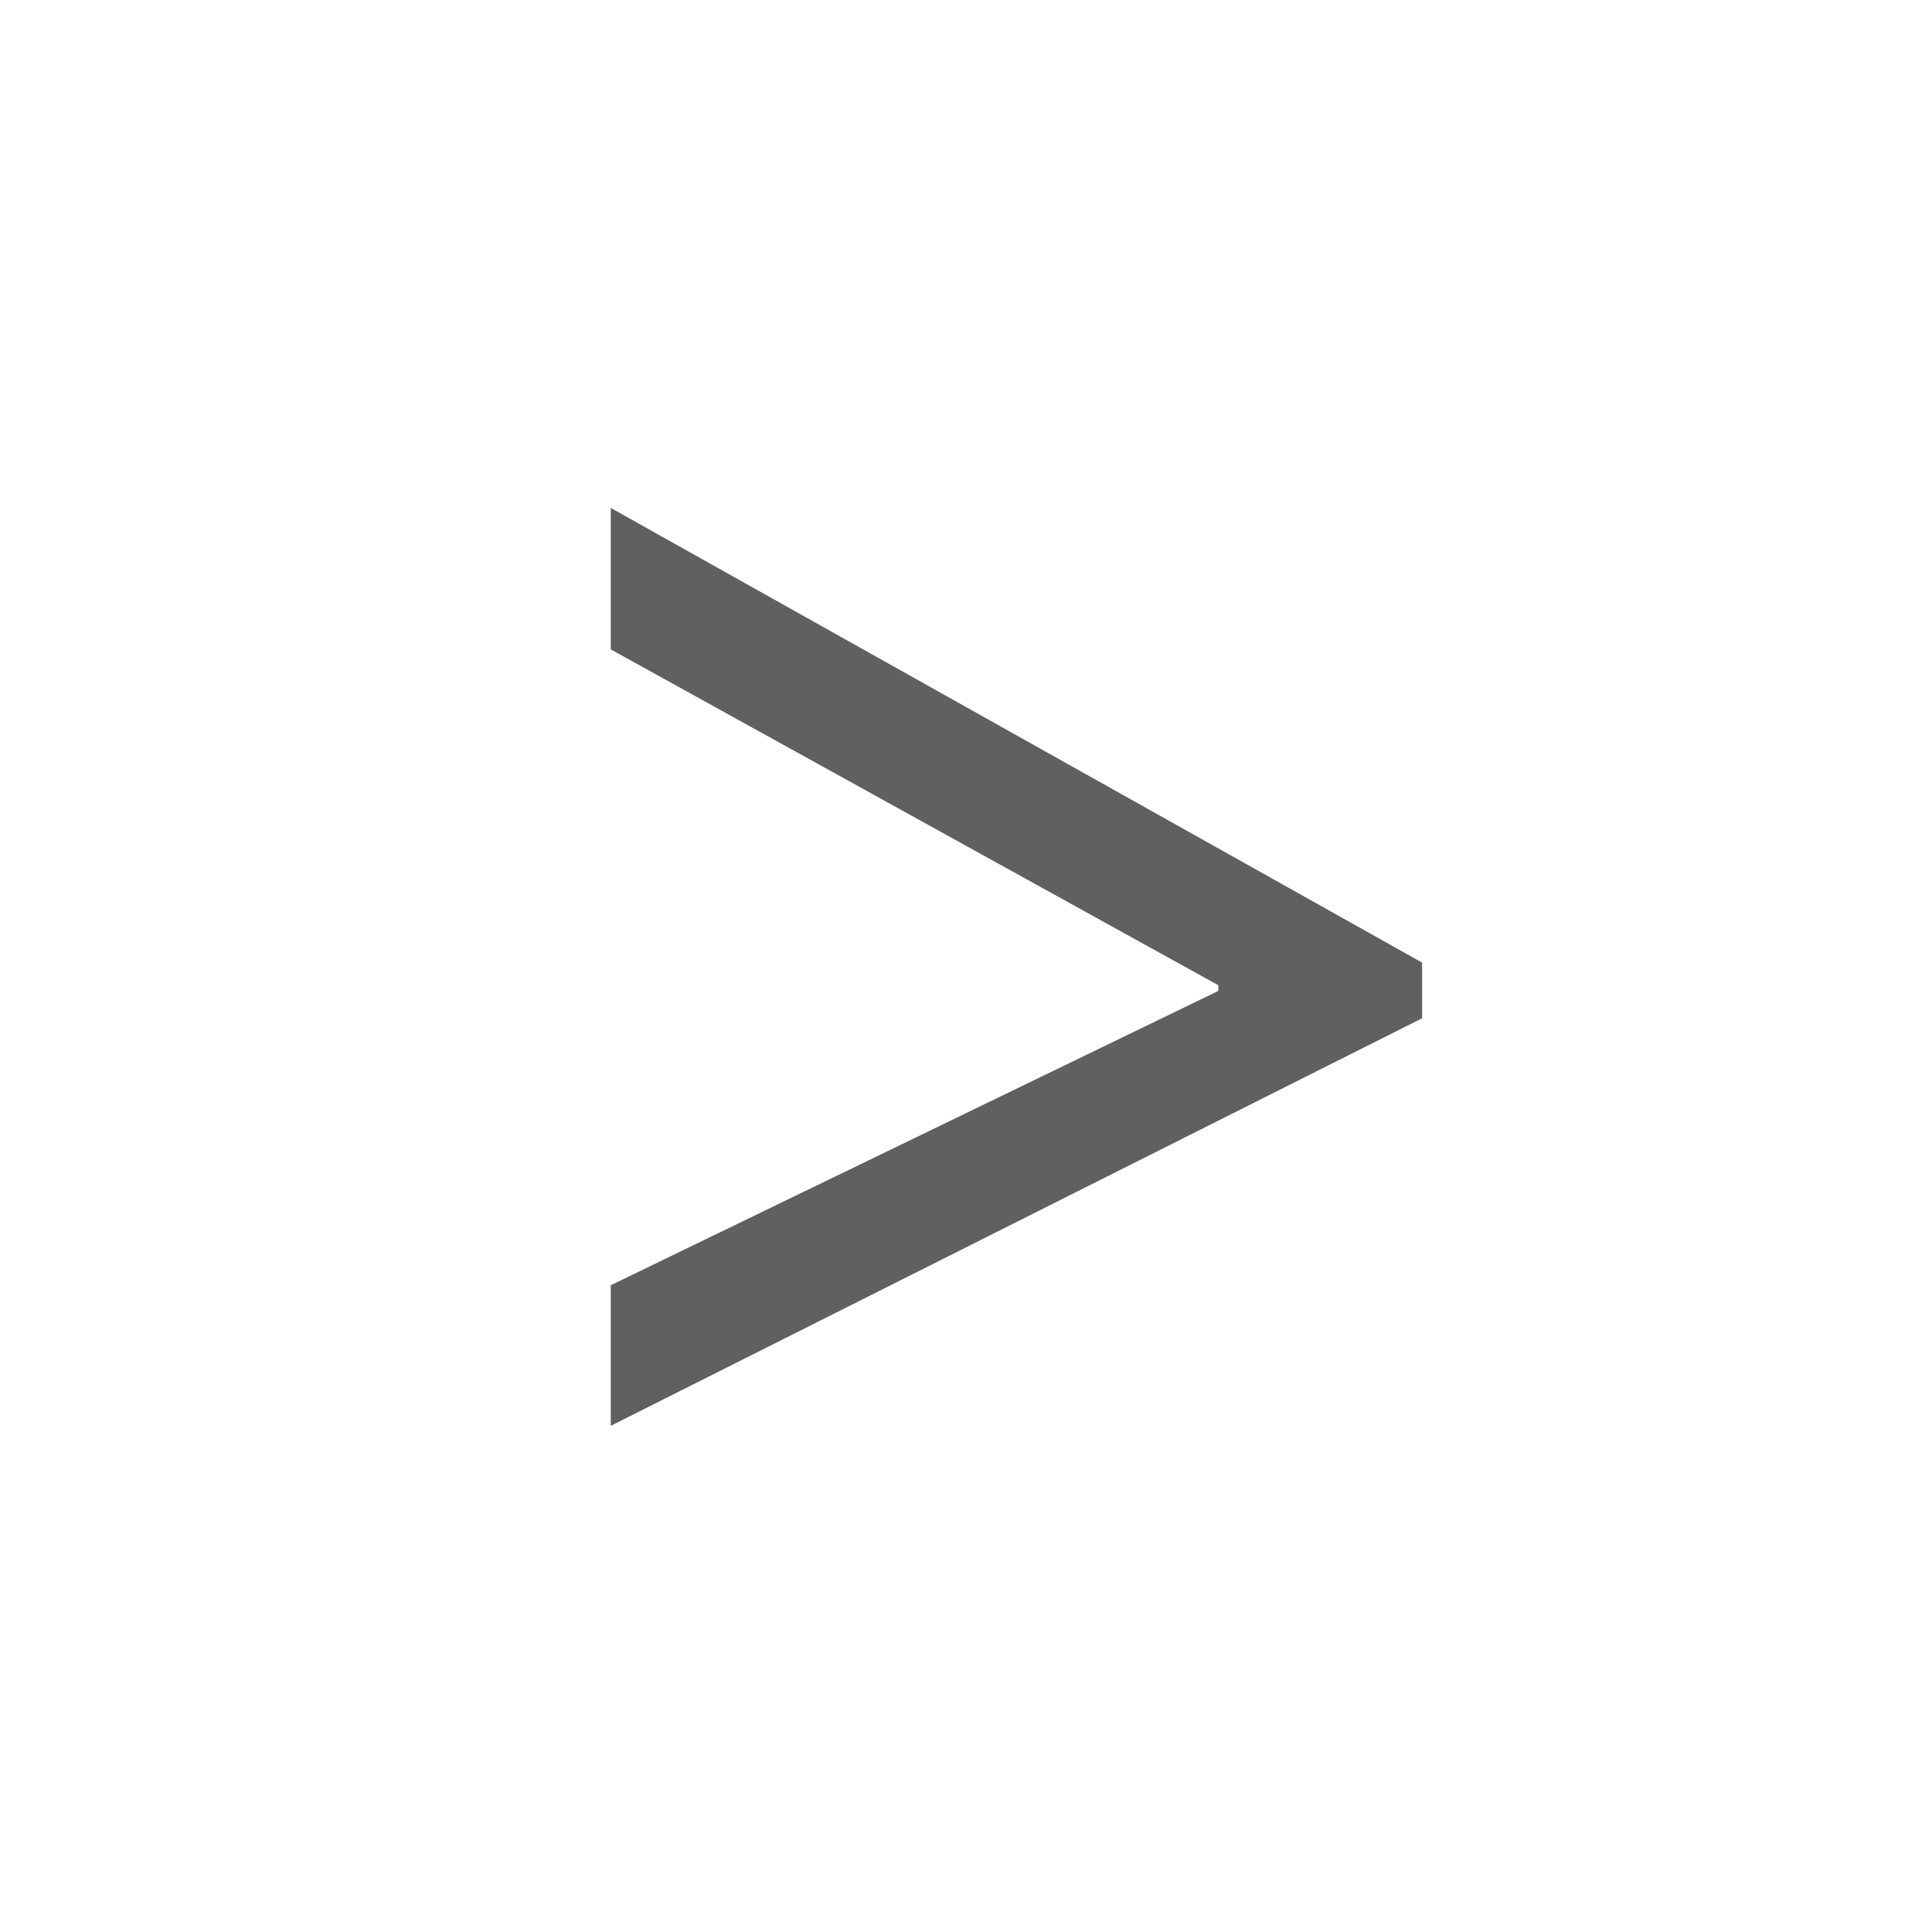 <?xml version="1.0" encoding="UTF-8" standalone="no"?>
<svg width="30px" height="30px" viewBox="0 0 30 30" version="1.1" xmlns="http://www.w3.org/2000/svg" xmlns:xlink="http://www.w3.org/1999/xlink" xmlns:sketch="http://www.bohemiancoding.com/sketch/ns">
    <!-- Generator: Sketch 3.3.3 (12072) - http://www.bohemiancoding.com/sketch -->
    <title>LTL-state-tool-gre</title>
    <desc>Created with Sketch.</desc>
    <defs></defs>
    <g id="LTL-assets" stroke="none" stroke-width="1" fill="none" fill-rule="evenodd" sketch:type="MSPage">
        <g id="LTL-state-tool-gre" sketch:type="MSArtboardGroup" fill="#606060">
            <path d="M22.082,15.812 L9.484,22.14 L9.484,19.957 L18.918,15.387 L18.918,15.299 L9.484,10.084 L9.484,7.887 L22.082,14.947 L22.082,15.812 Z" id="&gt;" sketch:type="MSShapeGroup"></path>
        </g>
    </g>
</svg>